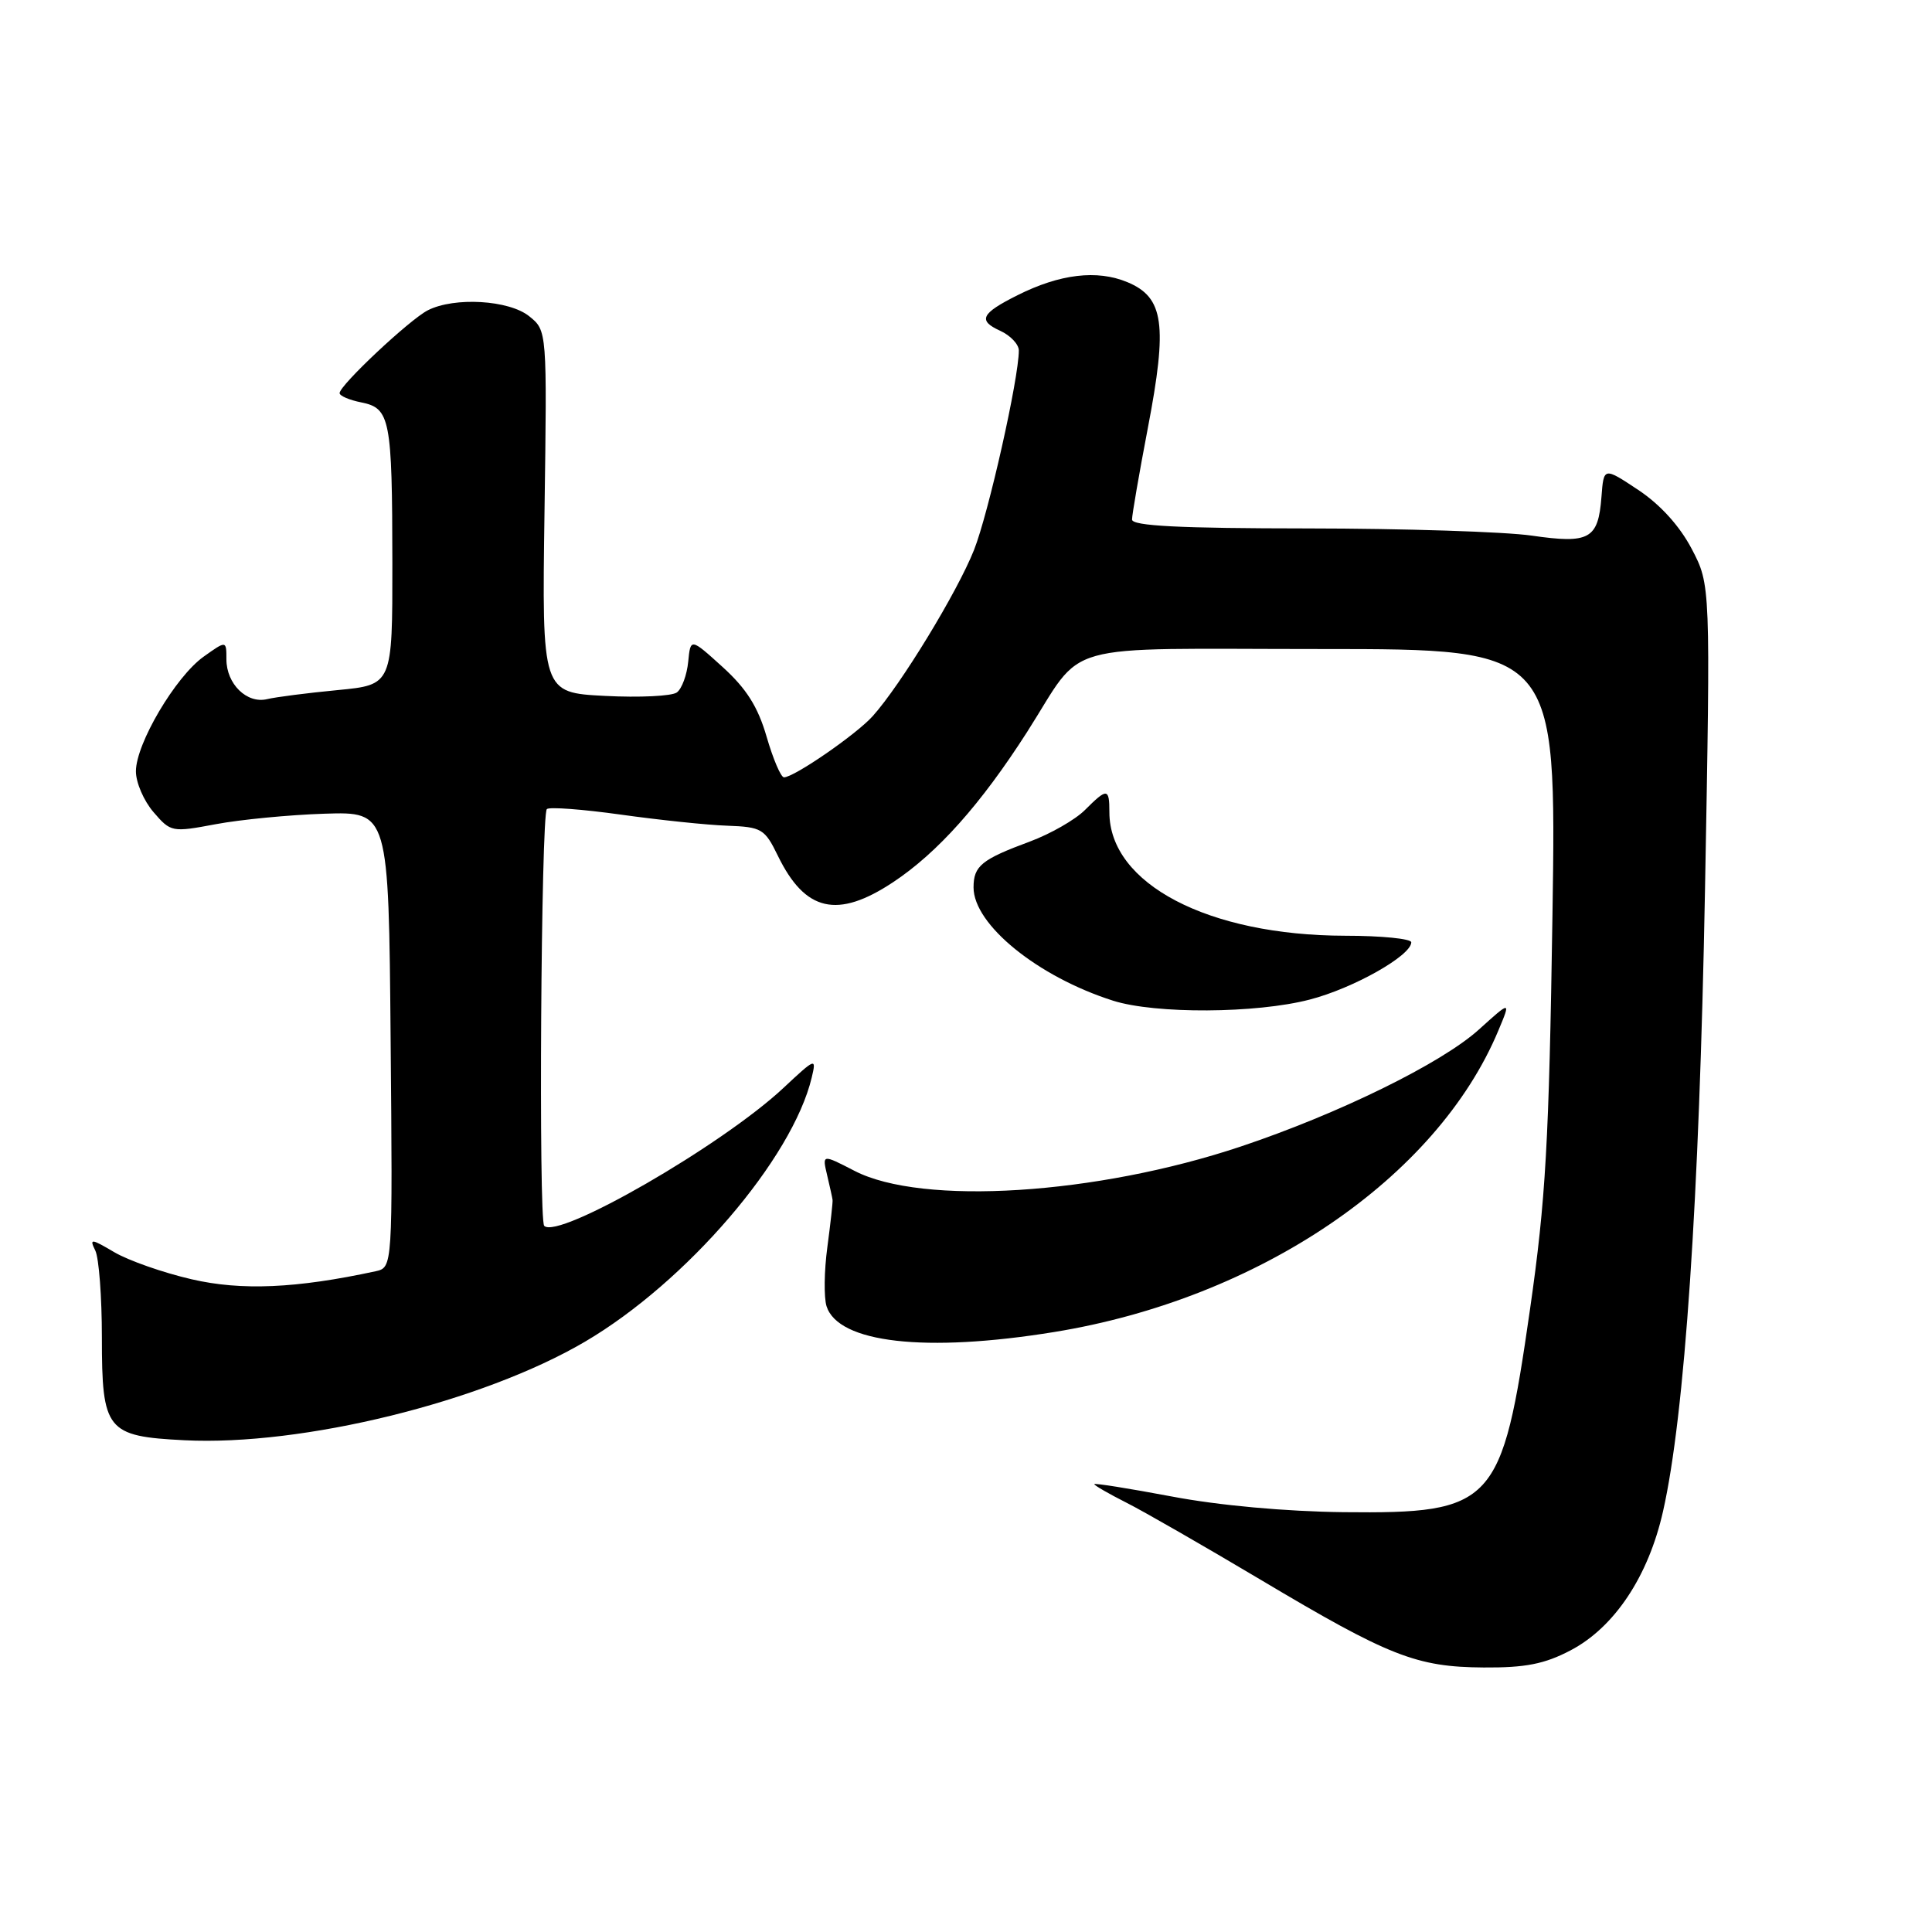 <?xml version="1.0" encoding="UTF-8" standalone="no"?>
<!DOCTYPE svg PUBLIC "-//W3C//DTD SVG 1.1//EN" "http://www.w3.org/Graphics/SVG/1.1/DTD/svg11.dtd" >
<svg xmlns="http://www.w3.org/2000/svg" xmlns:xlink="http://www.w3.org/1999/xlink" version="1.1" viewBox="0 0 256 256">
 <g >
 <path fill="currentColor"
d=" M 208.09 218.69 C 213.91 215.65 218.42 208.88 220.36 200.26 C 223.24 187.53 225.16 159.07 225.92 118.00 C 226.66 77.50 226.66 77.50 224.16 72.73 C 222.57 69.70 220.00 66.86 217.08 64.92 C 212.50 61.88 212.50 61.88 212.20 65.86 C 211.77 71.44 210.61 72.08 202.95 70.97 C 199.40 70.46 186.04 70.03 173.25 70.02 C 156.32 70.01 150.00 69.69 150.00 68.84 C 150.00 68.21 150.94 62.76 152.09 56.74 C 154.73 42.98 154.23 39.41 149.39 37.39 C 145.37 35.71 140.44 36.30 134.82 39.12 C 129.99 41.54 129.54 42.47 132.53 43.83 C 133.89 44.45 135.00 45.63 135.00 46.44 C 135.00 50.14 130.98 68.03 129.06 72.88 C 126.84 78.47 119.37 90.73 115.64 94.89 C 113.47 97.31 105.22 103.00 103.88 103.00 C 103.47 103.00 102.44 100.58 101.58 97.62 C 100.43 93.65 98.90 91.24 95.76 88.39 C 91.50 84.53 91.50 84.53 91.19 87.69 C 91.02 89.43 90.35 91.26 89.69 91.75 C 89.04 92.24 84.74 92.45 80.15 92.21 C 71.81 91.78 71.81 91.78 72.15 67.80 C 72.49 43.81 72.49 43.81 70.13 41.91 C 67.46 39.75 60.20 39.32 56.68 41.12 C 54.26 42.36 45.00 51.05 45.00 52.09 C 45.00 52.45 46.29 53.01 47.87 53.32 C 51.70 54.09 51.97 55.47 51.99 74.62 C 52.00 90.74 52.00 90.74 44.75 91.44 C 40.76 91.82 36.55 92.36 35.39 92.64 C 32.71 93.28 30.00 90.63 30.00 87.36 C 30.00 84.86 30.00 84.86 26.97 87.02 C 23.26 89.67 18.02 98.53 18.01 102.19 C 18.00 103.68 19.05 106.11 20.34 107.61 C 22.63 110.27 22.78 110.30 28.59 109.21 C 31.84 108.60 38.33 107.97 43.00 107.82 C 51.50 107.55 51.50 107.55 51.76 137.75 C 52.03 167.95 52.03 167.95 49.76 168.45 C 39.26 170.72 31.99 171.04 25.39 169.51 C 21.61 168.64 17.01 167.02 15.14 165.92 C 12.05 164.10 11.83 164.08 12.63 165.71 C 13.11 166.70 13.50 171.87 13.50 177.21 C 13.50 189.56 14.11 190.32 24.43 190.84 C 40.07 191.63 63.92 185.76 77.50 177.79 C 90.96 169.89 105.00 153.53 107.56 142.77 C 108.19 140.13 108.07 140.17 103.85 144.12 C 95.73 151.74 73.94 164.30 72.11 162.43 C 71.35 161.66 71.69 107.98 72.46 107.21 C 72.76 106.90 77.18 107.23 82.26 107.94 C 87.34 108.65 93.69 109.32 96.36 109.41 C 100.94 109.58 101.33 109.82 103.08 113.41 C 106.68 120.80 110.96 121.78 118.32 116.91 C 124.23 113.00 129.97 106.56 136.09 97.00 C 143.91 84.77 139.55 86.00 175.12 86.00 C 206.24 86.00 206.24 86.00 205.71 121.25 C 205.25 151.39 204.82 158.97 202.73 173.52 C 199.01 199.44 197.97 200.58 178.00 200.37 C 170.38 200.28 161.50 199.48 155.25 198.29 C 149.61 197.23 145.00 196.49 145.00 196.66 C 145.00 196.82 146.91 197.93 149.25 199.11 C 151.59 200.29 159.57 204.88 167.00 209.30 C 184.08 219.48 187.68 220.89 196.59 220.95 C 202.12 220.99 204.66 220.49 208.09 218.69 Z  M 139.68 176.50 C 166.80 172.10 190.38 156.10 198.55 136.53 C 200.20 132.59 200.20 132.59 195.95 136.43 C 191.01 140.89 177.41 147.57 164.41 151.92 C 145.27 158.32 122.18 159.78 113.22 155.14 C 108.94 152.93 108.94 152.93 109.60 155.72 C 109.96 157.25 110.29 158.72 110.32 159.00 C 110.36 159.28 110.05 162.08 109.63 165.24 C 109.20 168.40 109.16 171.92 109.52 173.08 C 111.07 177.95 122.63 179.27 139.68 176.50 Z  M 173.54 132.45 C 179.32 130.96 187.00 126.62 187.00 124.86 C 187.00 124.39 183.06 123.99 178.25 123.99 C 160.09 123.96 147.00 117.11 147.00 107.63 C 147.00 104.41 146.71 104.38 143.75 107.34 C 142.47 108.62 139.18 110.50 136.46 111.51 C 130.06 113.88 129.00 114.74 129.00 117.59 C 129.00 122.52 137.52 129.43 147.50 132.60 C 153.09 134.37 166.44 134.30 173.54 132.45 Z "/>
</g>
</svg>
